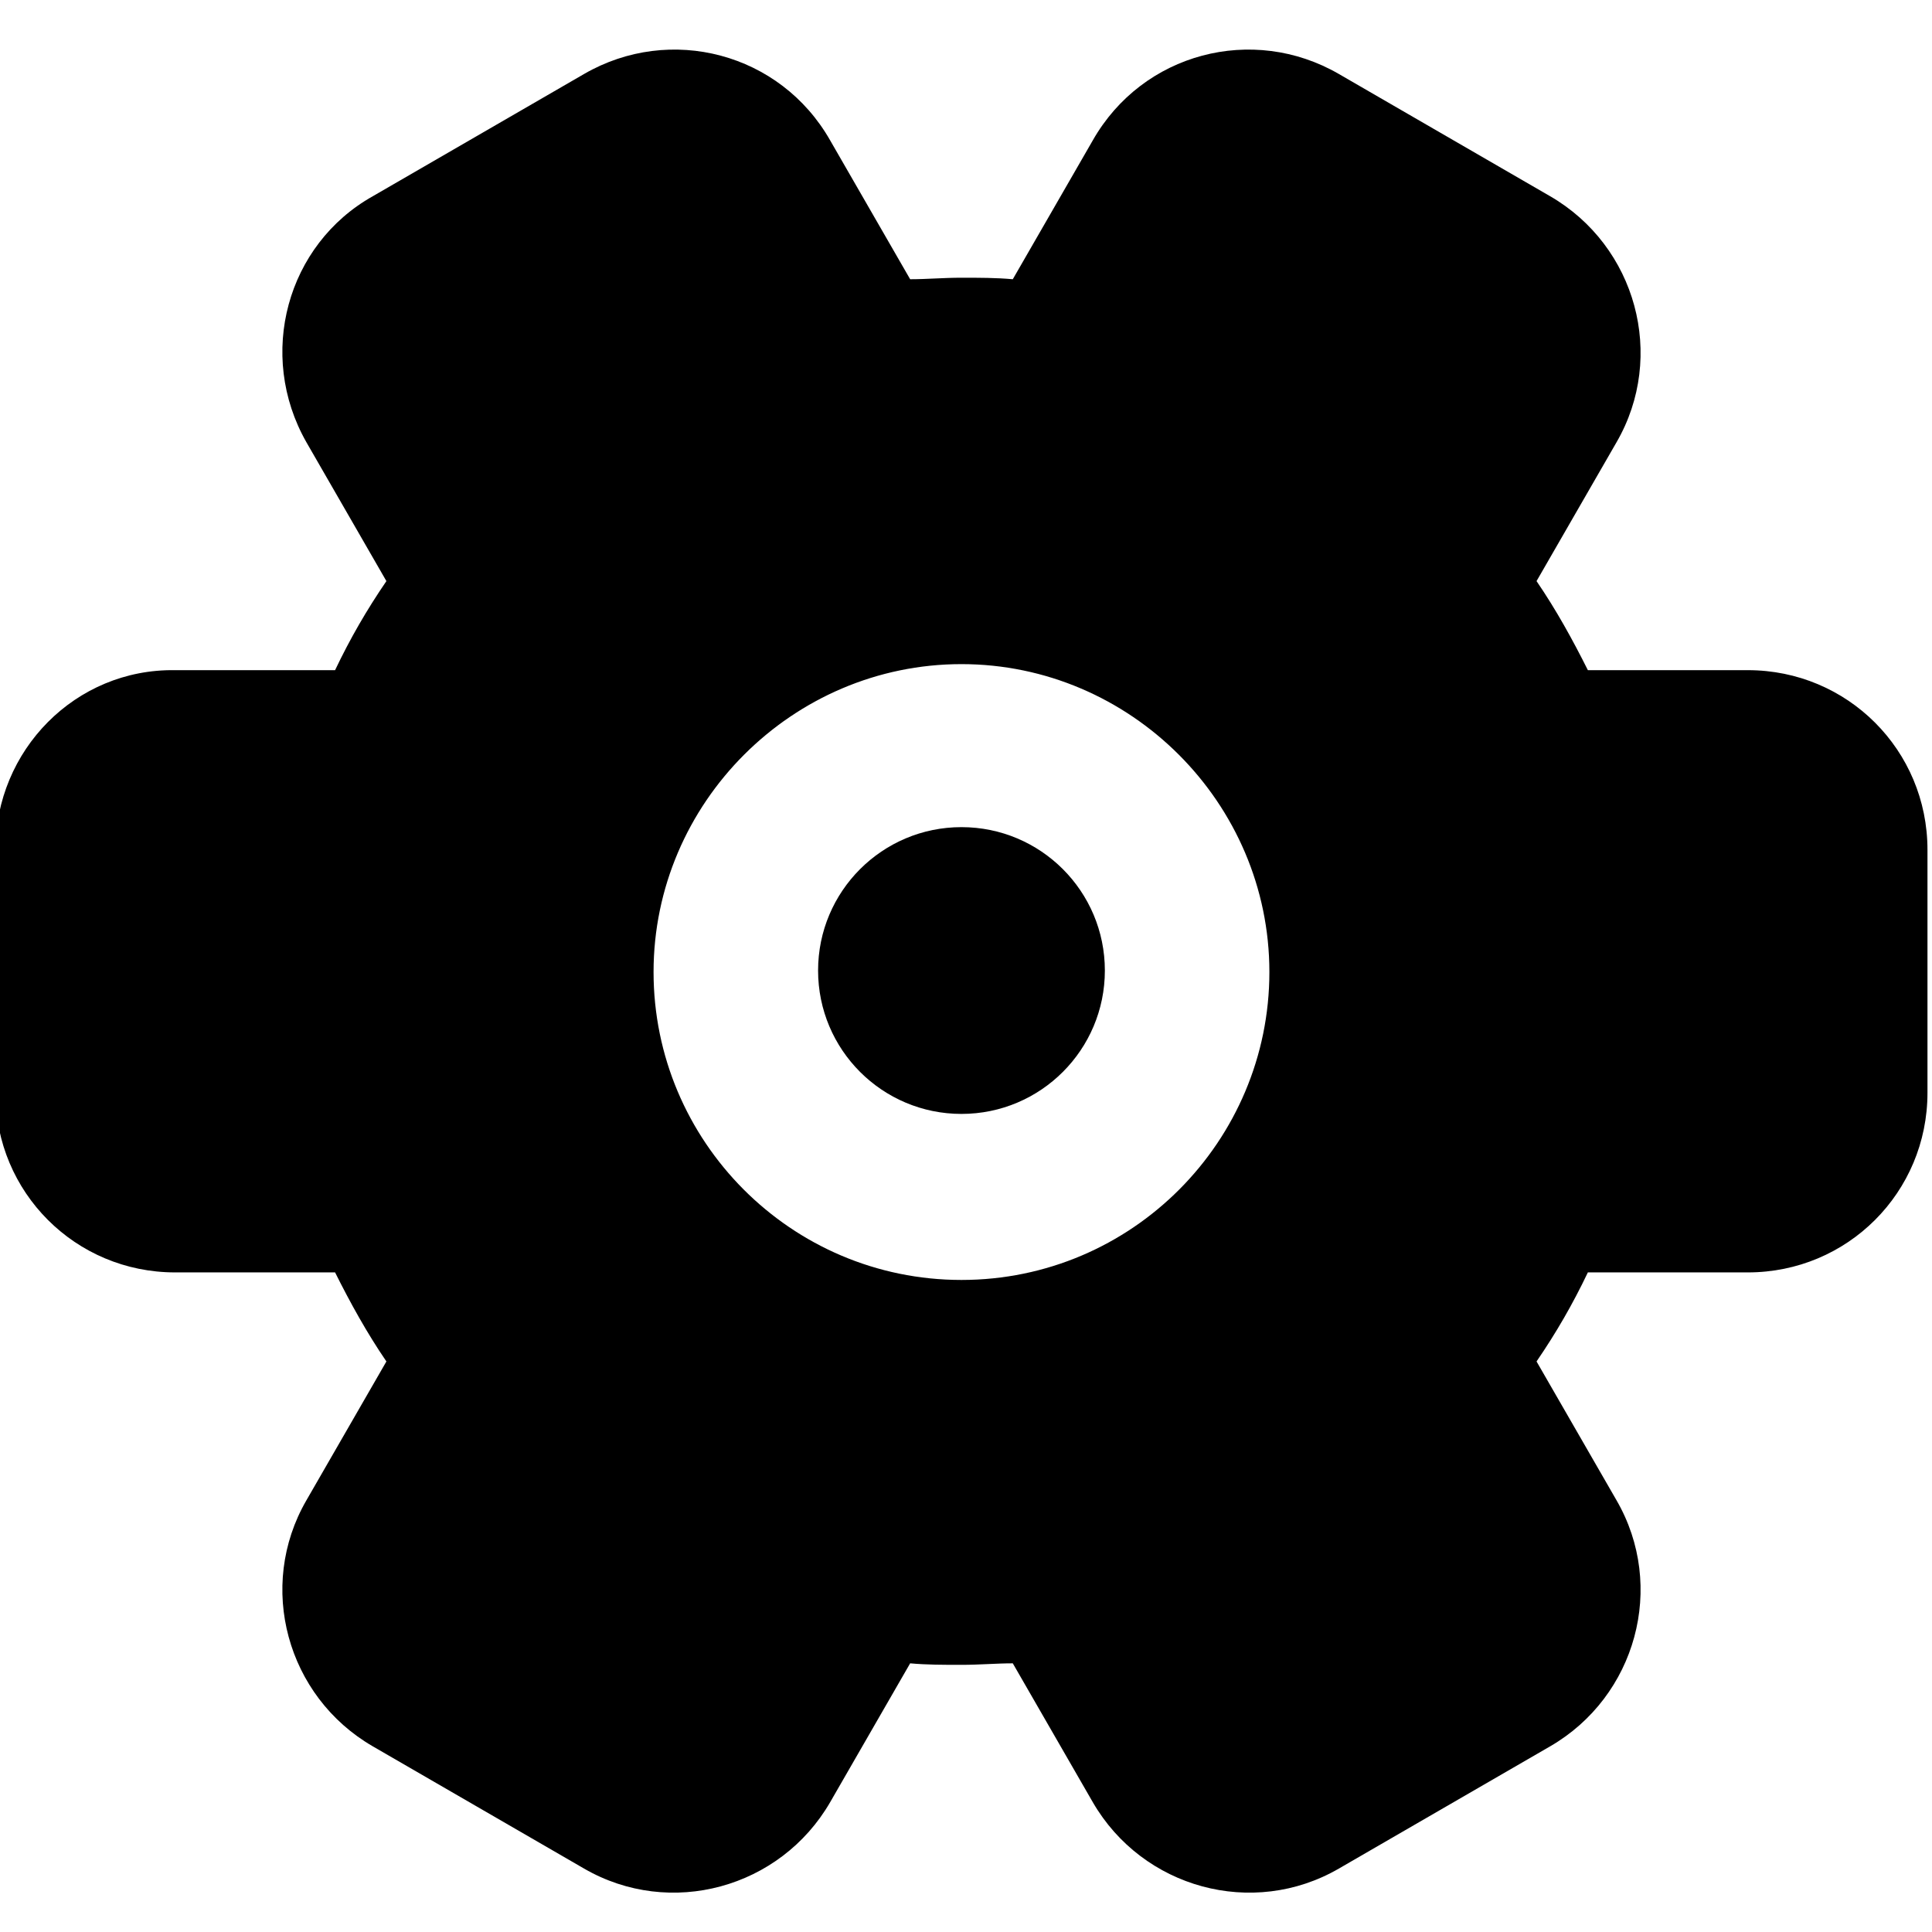 <svg width="22" height="22" viewBox="0 0 128 123" fill="current" xmlns="http://www.w3.org/2000/svg">
<path d="M63.7 71.3C68.947 71.3 73.2 67.047 73.2 61.8C73.2 56.553 68.947 52.3 63.7 52.3C58.453 52.3 54.2 56.553 54.2 61.8C54.2 67.047 58.453 71.3 63.7 71.3Z"/>
<path d="M55 116.9L60.3 107.7C61.4 107.8 62.5 107.8 63.7 107.8C64.9 107.8 66 107.7 67.1 107.7L72.4 116.9C75.7 122.6 83 124.6 88.7 121.3L102.7 113.2C108.4 109.9 110.4 102.6 107.1 96.9L101.8 87.7C103.1 85.8 104.2 83.9 105.2 81.8H115.8C122.4 81.8 127.7 76.5 127.7 69.9V53.8C127.7 47.2 122.4 41.9 115.8 41.9H105.2C104.2 39.9 103.1 37.9 101.8 36L107.1 26.8C110.4 21.1 108.4 13.8 102.7 10.5L88.7 2.4C83 -0.9 75.7 1 72.4 6.8L67.1 16C66 15.9 64.9 15.9 63.7 15.9C62.5 15.9 61.4 16 60.3 16L55 6.8C51.7 1 44.4 -0.9 38.7 2.4L24.7 10.5C19 13.7 17 21 20.3 26.8L25.6 36C24.3 37.9 23.2 39.8 22.2 41.9H11.6C5 41.8 -0.3 47.2 -0.3 53.8V69.9C-0.3 76.5 5 81.8 11.6 81.8H22.2C23.2 83.8 24.3 85.8 25.6 87.7L20.3 96.9C17 102.6 19 109.9 24.7 113.2L38.7 121.3C44.4 124.6 51.7 122.6 55 116.9ZM63.7 82.3C52.4 82.3 43.3 73.1 43.3 61.9C43.3 50.7 52.5 41.5 63.7 41.5C74.9 41.5 84.1 50.7 84.1 61.9C84.1 73.1 75 82.3 63.7 82.3Z"/>
</svg>
